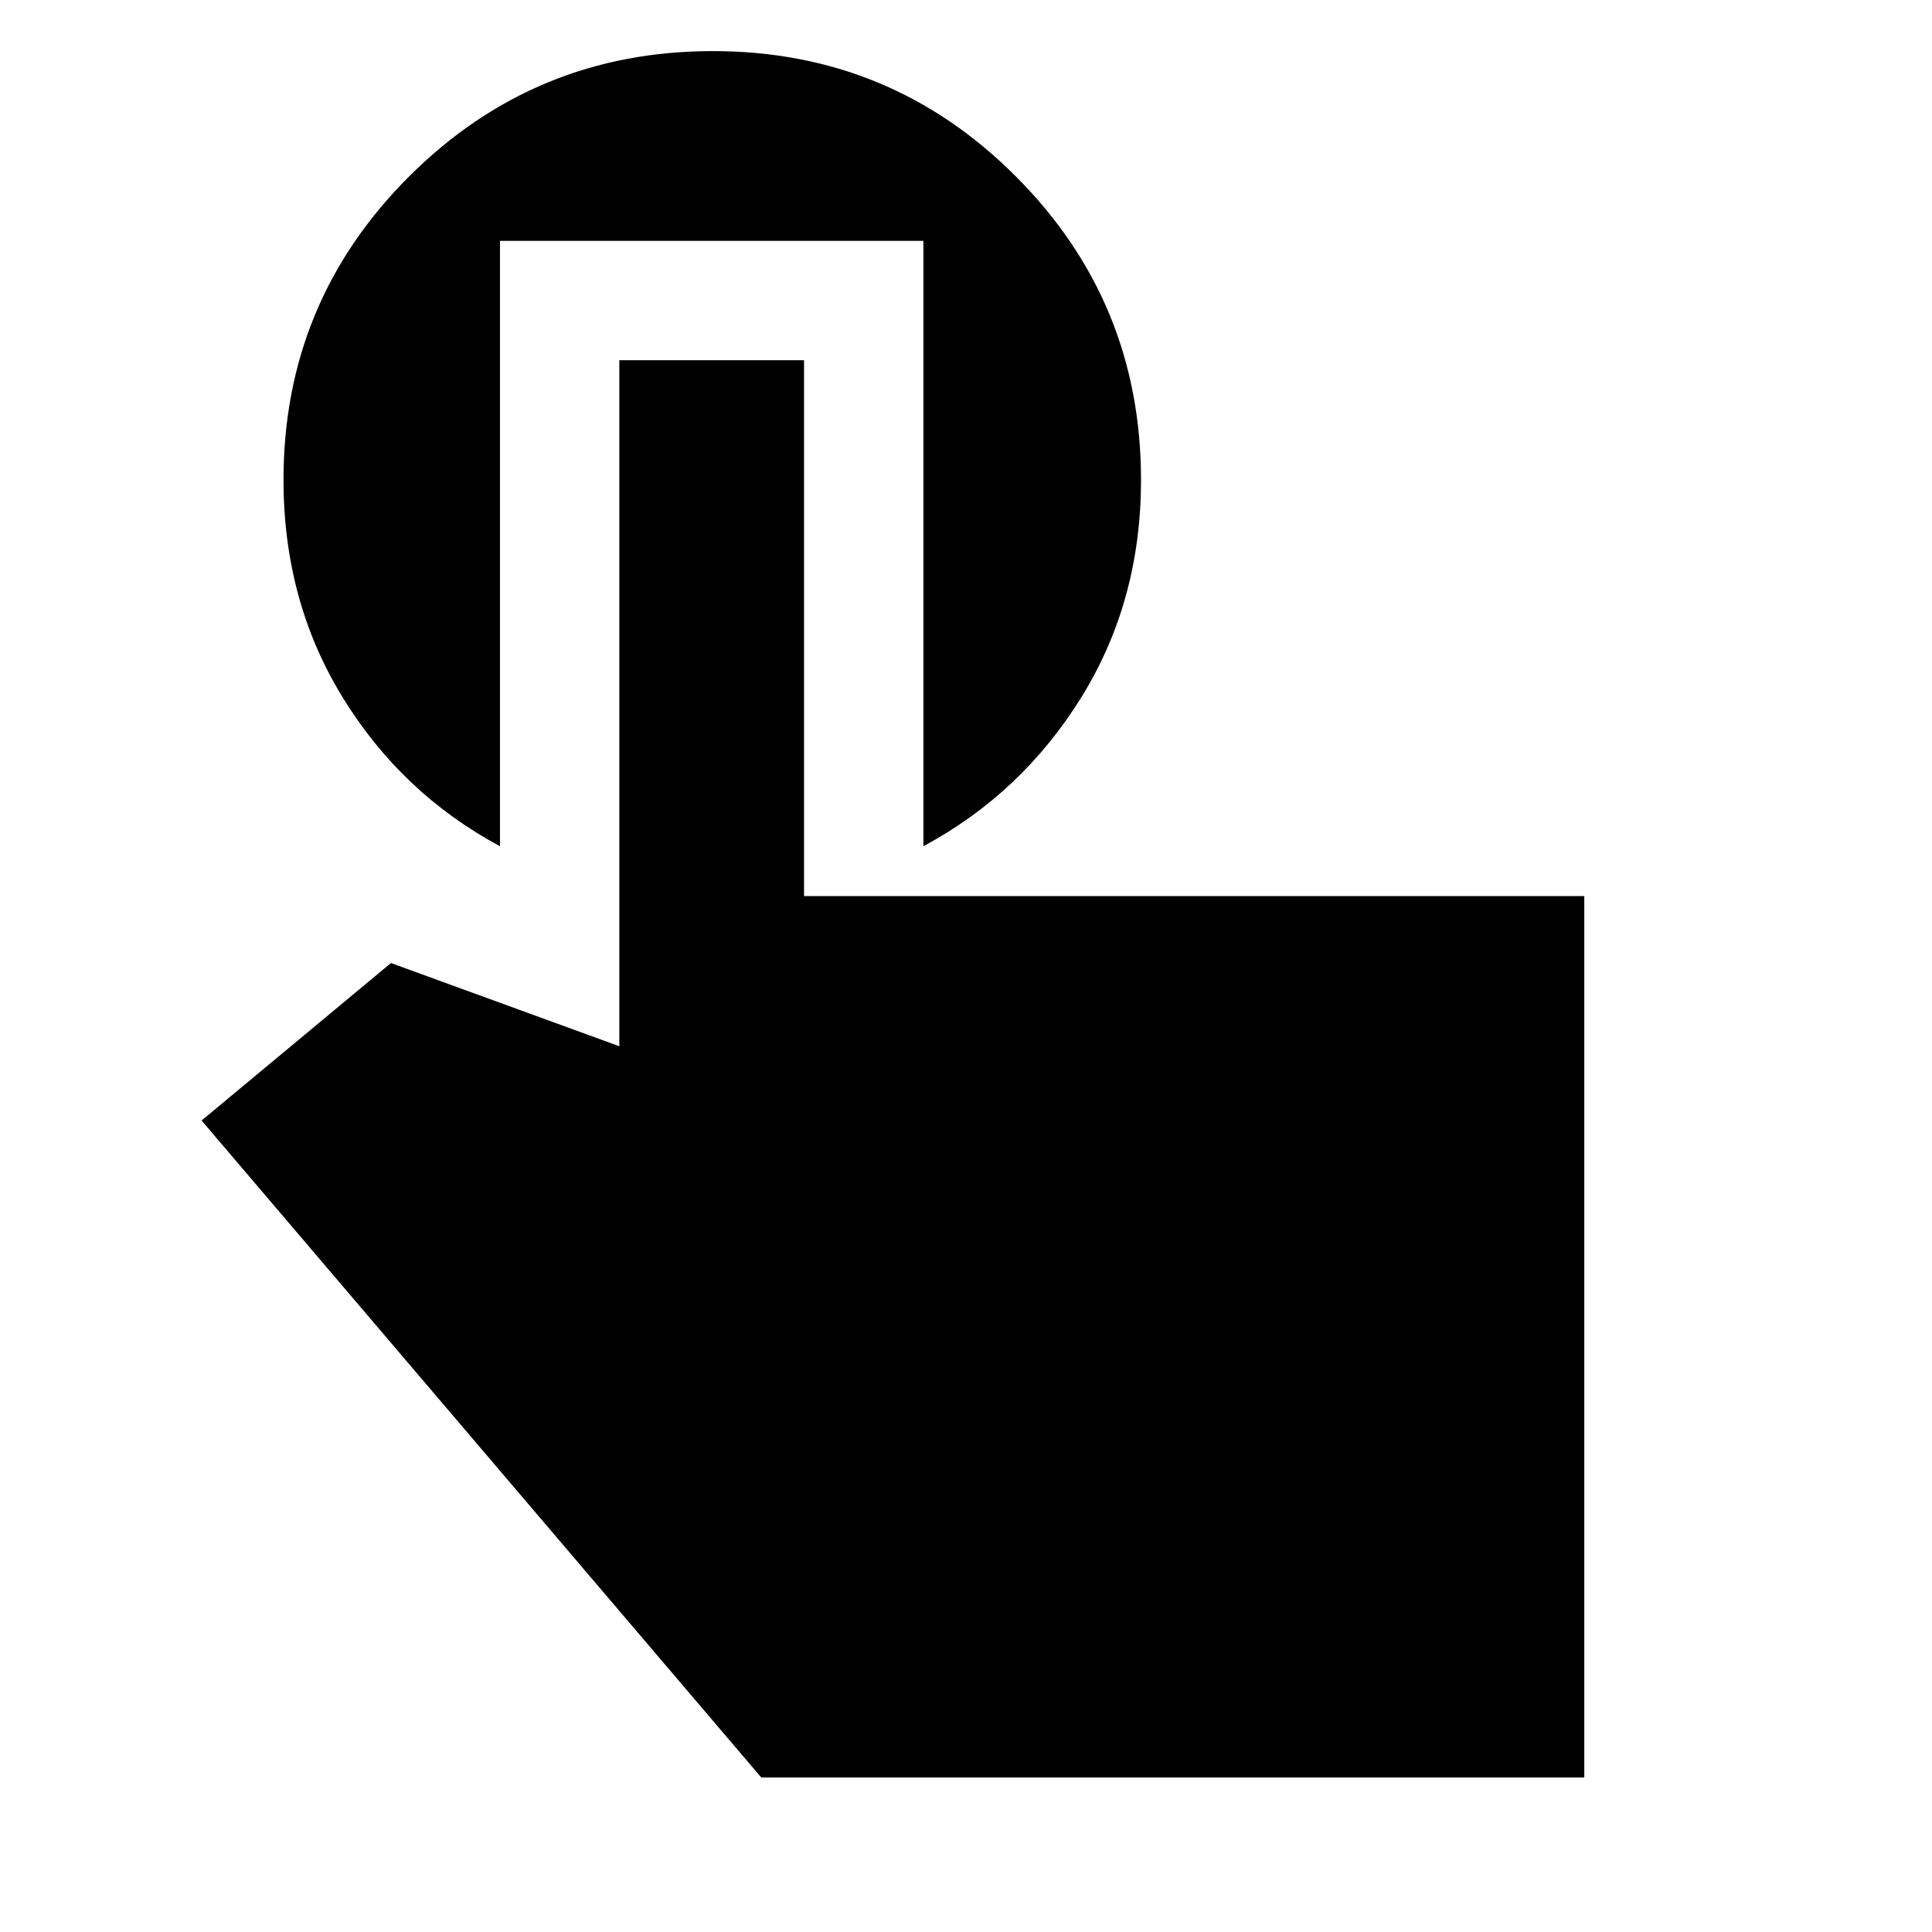 <svg xmlns="http://www.w3.org/2000/svg" height="20" viewBox="0 -960 960 960" width="20"><path d="M787.22-76.78H378.26L100.17-403.22l94.09-78.26 113.48 41.35V-781h91.78v266.26h387.7v437.96ZM248.43-840.31v300.79q-48.91-26.26-78.24-74.07-29.32-47.8-29.32-107.98 0-88.41 62.38-150.72 62.39-62.32 150.9-62.32 88.52 0 150.66 62.32 62.15 62.31 62.15 150.72 0 60.18-29.61 107.98-29.61 47.81-78.52 74.07v-300.79h-210.4Z"/></svg>